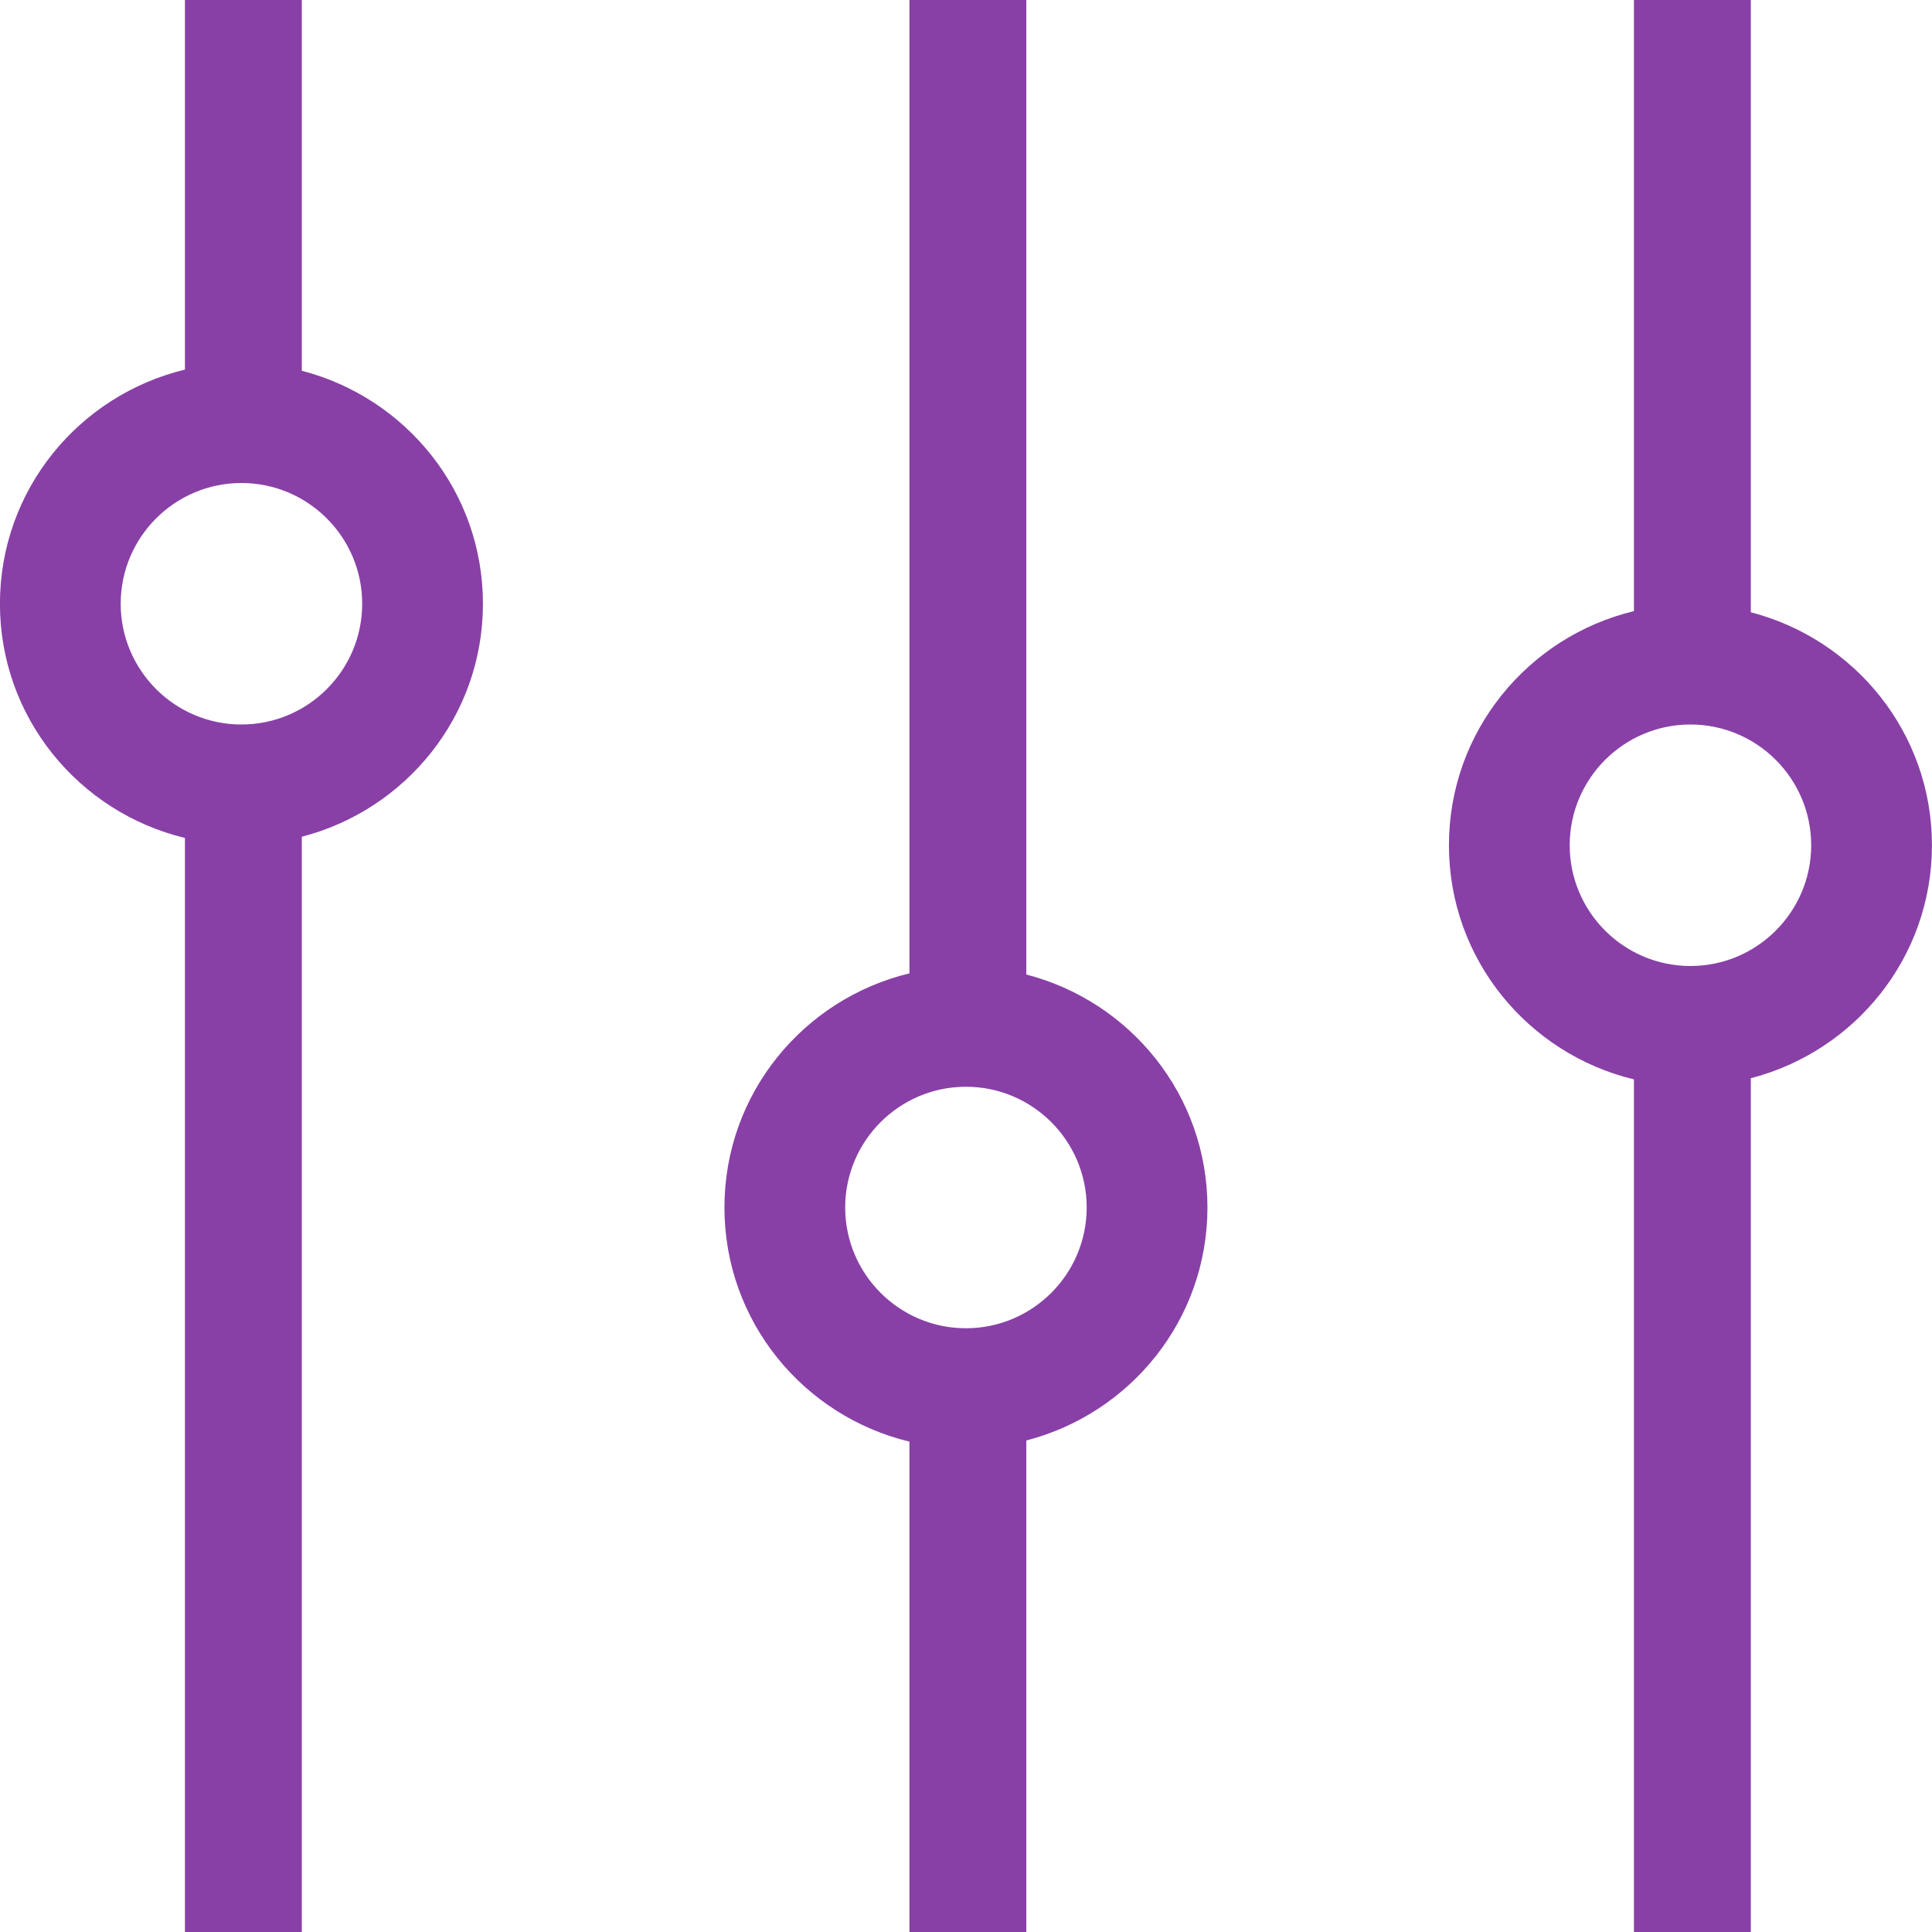 <svg style="background-color:#ffffff00" xmlns="http://www.w3.org/2000/svg" width="32" height="32"><path d="M28.999 17.859v14.141h-1.936v-14.122c-1.755-.423-3.064-1.993-3.064-3.878s1.309-3.455 3.064-3.878v-10.122h1.936v10.141c1.722.446 3 1.997 3 3.859 0 1.862-1.278 3.413-3 3.859zm-1-5.859c-1.103 0-2 .897-2 2s.897 2 2 2 2-.897 2-2-.897-2-2-2zm-11 11.859v8.141h-1.936v-8.122c-1.755-.423-3.064-1.993-3.064-3.878s1.309-3.455 3.064-3.878v-16.122h1.936v16.141c1.722.446 3 1.997 3 3.859 0 1.862-1.278 3.413-3 3.859zm-1-5.859c-1.103 0-2 .897-2 2s.897 2 2 2 2-.897 2-2-.897-2-2-2zm-11-4.141v18.141h-1.936v-18.121c-1.755-.423-3.064-1.993-3.064-3.879 0-1.885 1.309-3.455 3.064-3.878v-6.122h1.936v6.141c1.722.446 3 1.997 3 3.859 0 1.862-1.278 3.413-3 3.859zm-1-5.859c-1.103 0-2 .897-2 2s.897 2 2 2 2-.897 2-2-.897-2-2-2z" fill="#8840a7"/></svg>